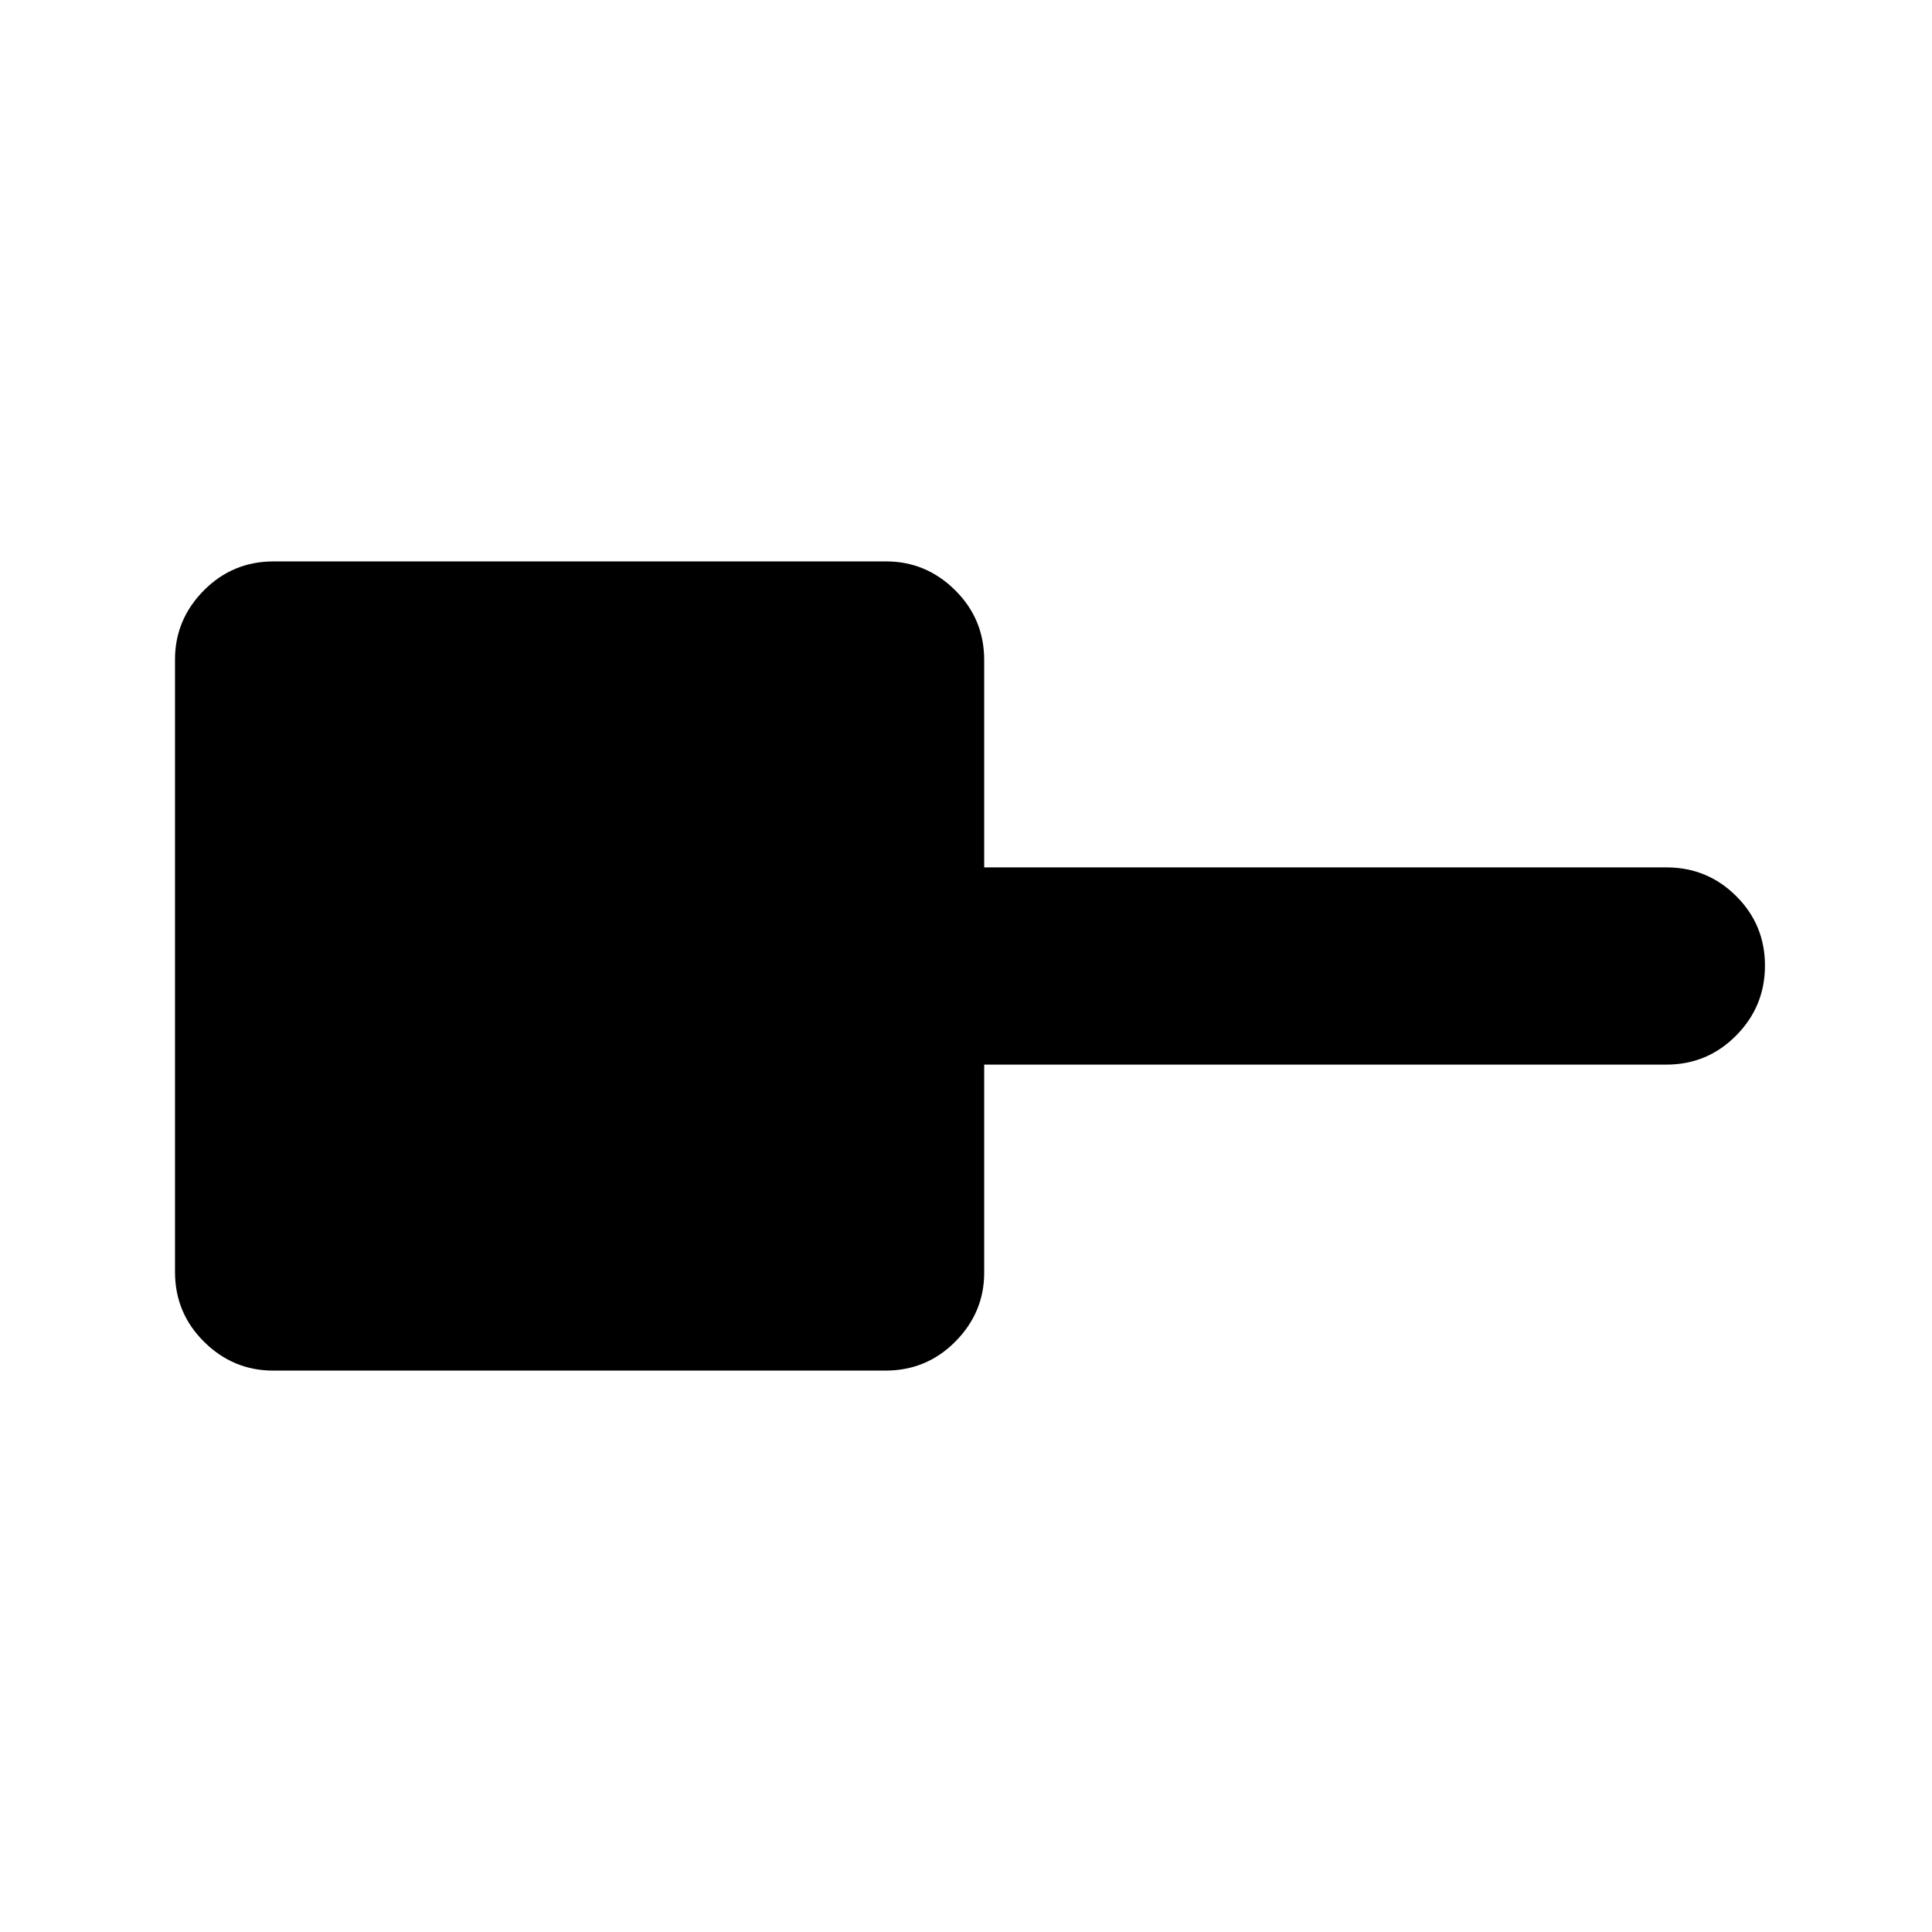 <svg xmlns="http://www.w3.org/2000/svg" height="20" viewBox="0 -960 960 960" width="20"><path d="M135.7-278.96q-19.83 0-34.29-14.3-14.45-14.31-14.45-34.7V-632.3q0-19.83 14.3-34.29 14.31-14.45 34.7-14.45H440.3q19.83 0 34.29 14.3 14.45 14.31 14.45 34.7V-529H828q20.39 0 34.69 14.25Q877-500.51 877-480.21q0 20.3-14.31 34.75Q848.39-431 828-431H489.04v103.43q0 19.7-14.3 34.16-14.31 14.45-34.7 14.45H135.7Z"/></svg>